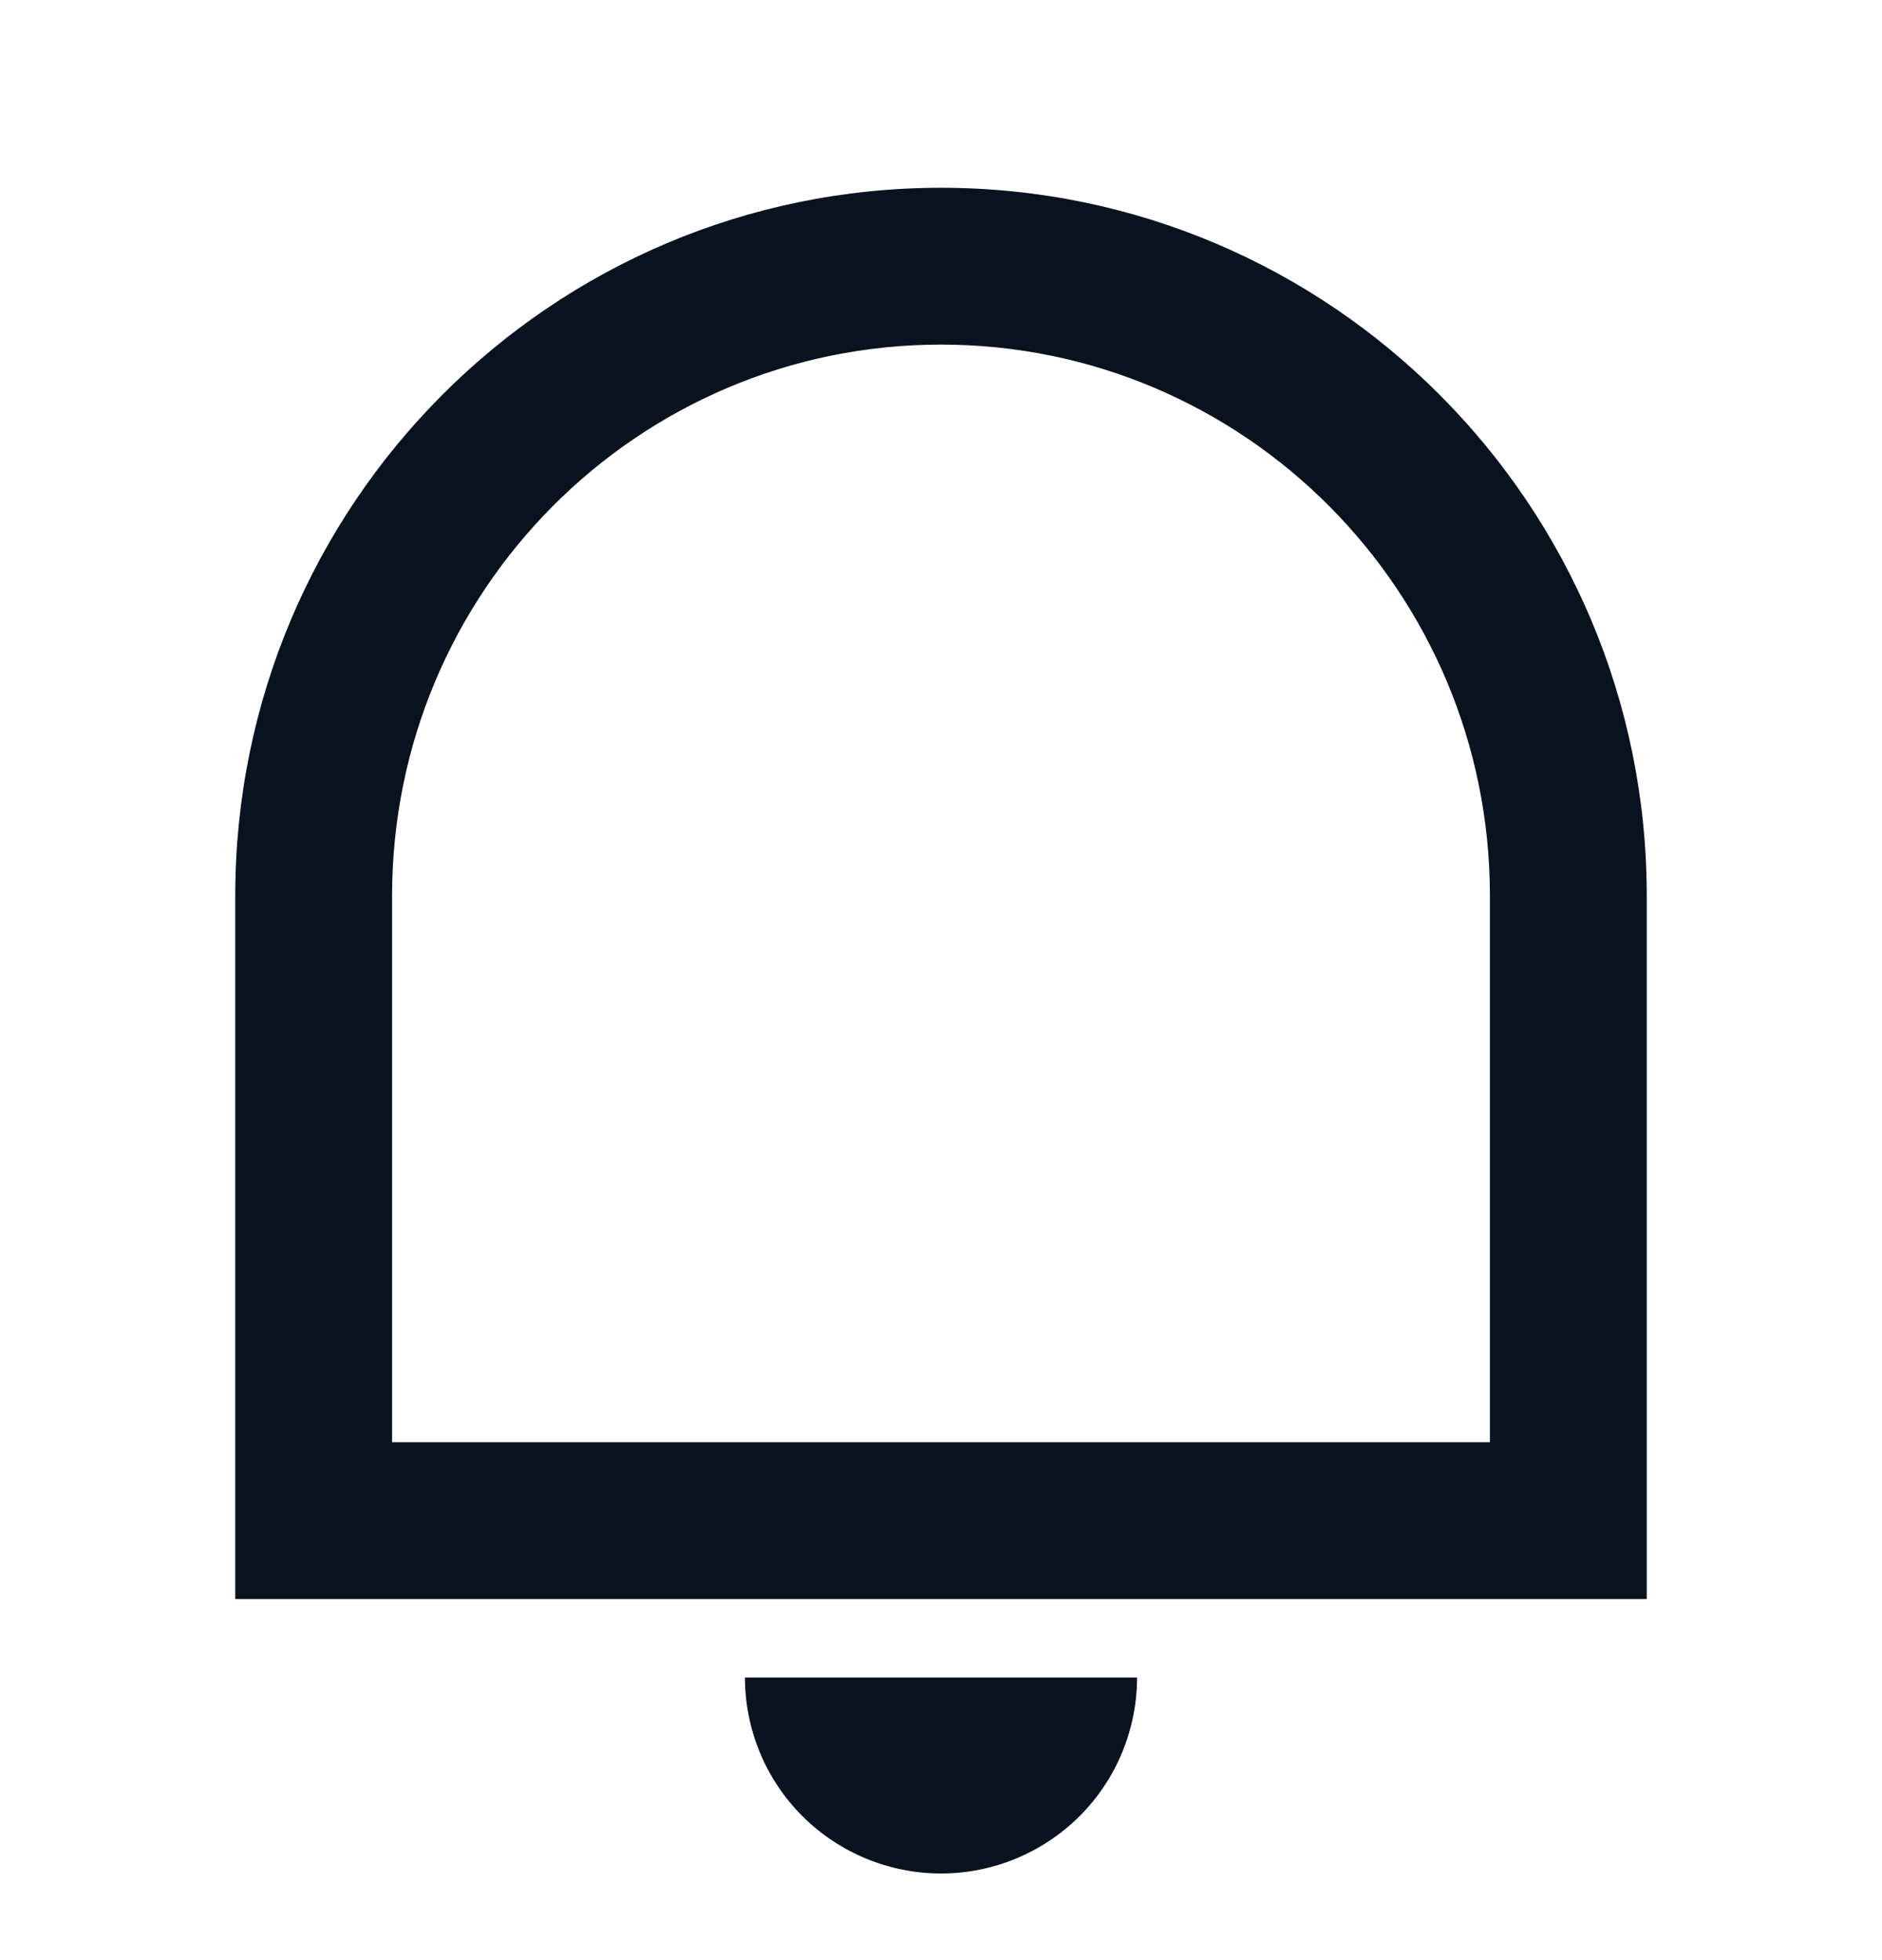 <svg width="24" height="25" viewBox="0 0 24 25" fill="none" xmlns="http://www.w3.org/2000/svg">
<g clip-path="url(#clip0_81_1752)">
<path d="M5 18.395H19V11.426C19 7.543 15.866 4.395 12 4.395C8.134 4.395 5 7.543 5 11.426V18.395ZM12 2.395C16.97 2.395 21 6.438 21 11.426V20.395H3V11.426C3 6.438 7.03 2.395 12 2.395ZM9.5 21.395H14.5C14.5 22.058 14.237 22.694 13.768 23.163C13.299 23.631 12.663 23.895 12 23.895C11.337 23.895 10.701 23.631 10.232 23.163C9.763 22.694 9.5 22.058 9.5 21.395Z" fill="#09121F"/>
</g>
<defs>
<clipPath id="clip0_81_1752">
<rect width="24" height="24" fill="white" transform="translate(0 0.395)"/>
</clipPath>
</defs>
</svg>
